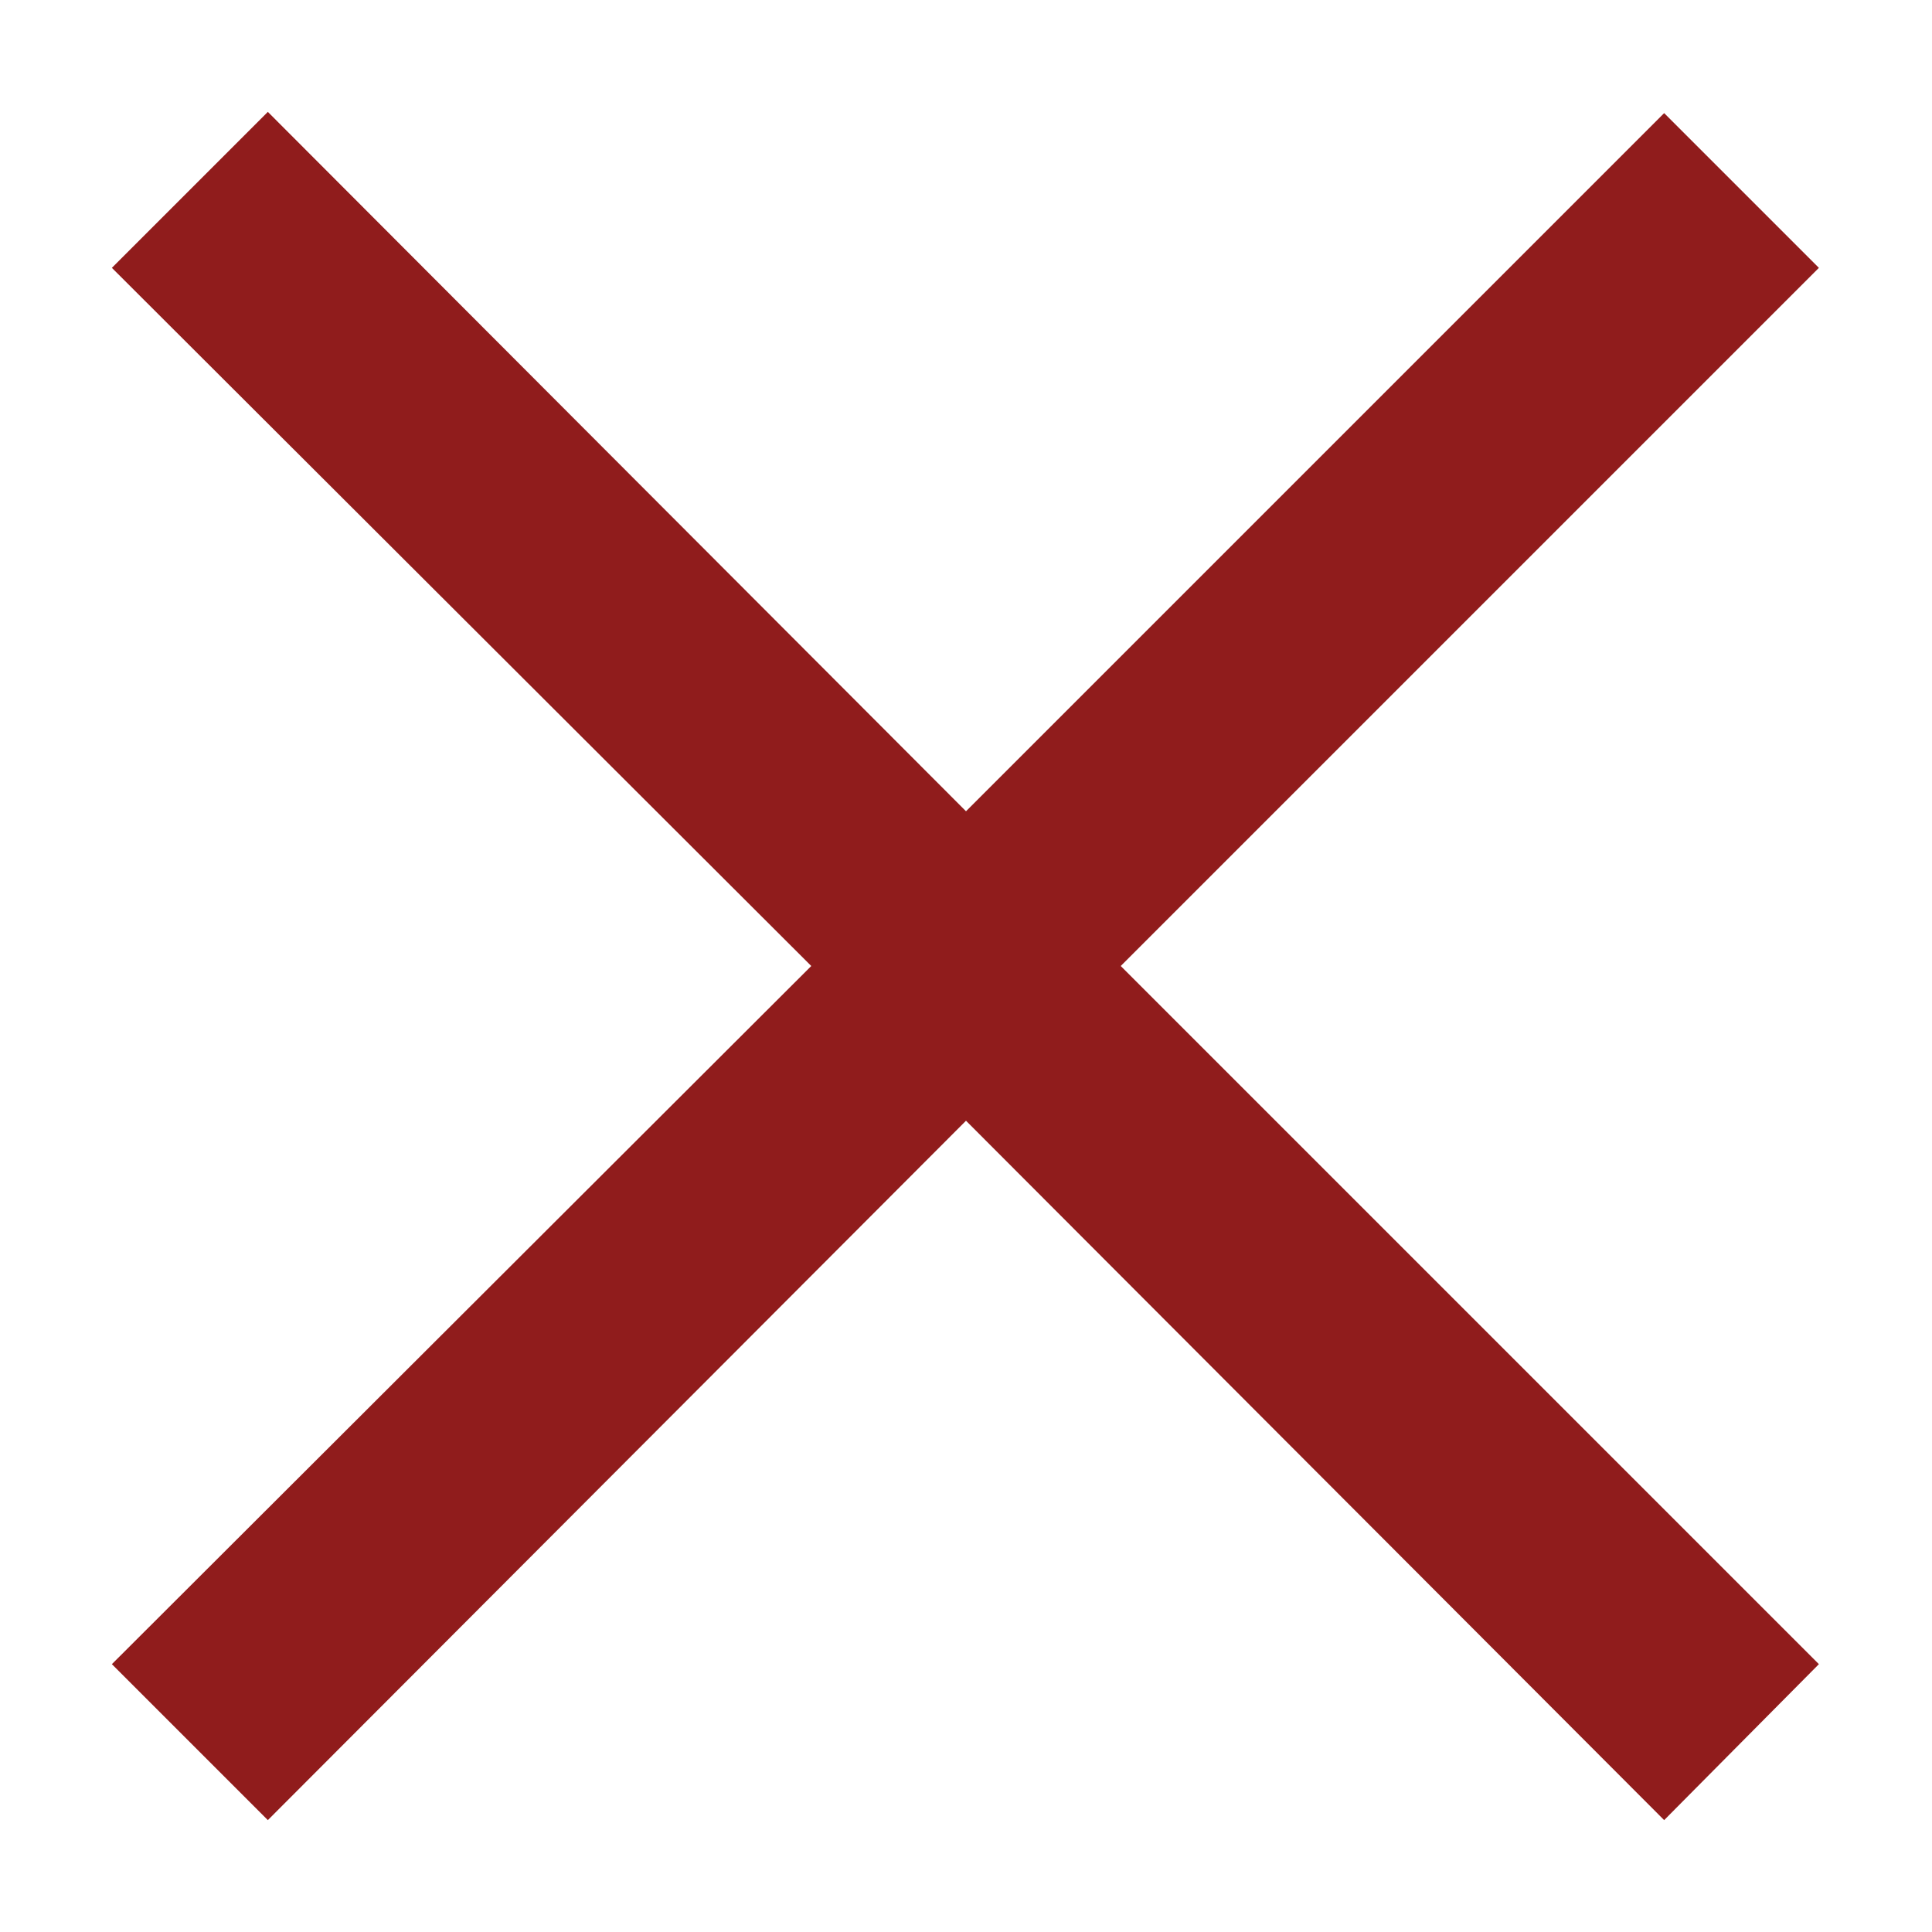 <svg width="15" height="15" viewBox="0 0 11 11" fill="none" xmlns="http://www.w3.org/2000/svg">
<path d="M9.475 10.363L5.5 6.381L1.525 10.363L0.637 9.475L4.619 5.5L0.637 1.525L1.525 0.637L5.5 4.619L9.475 0.644L10.356 1.525L6.381 5.5L10.356 9.475L9.475 10.363Z" fill="#901C1C"/>
</svg>

